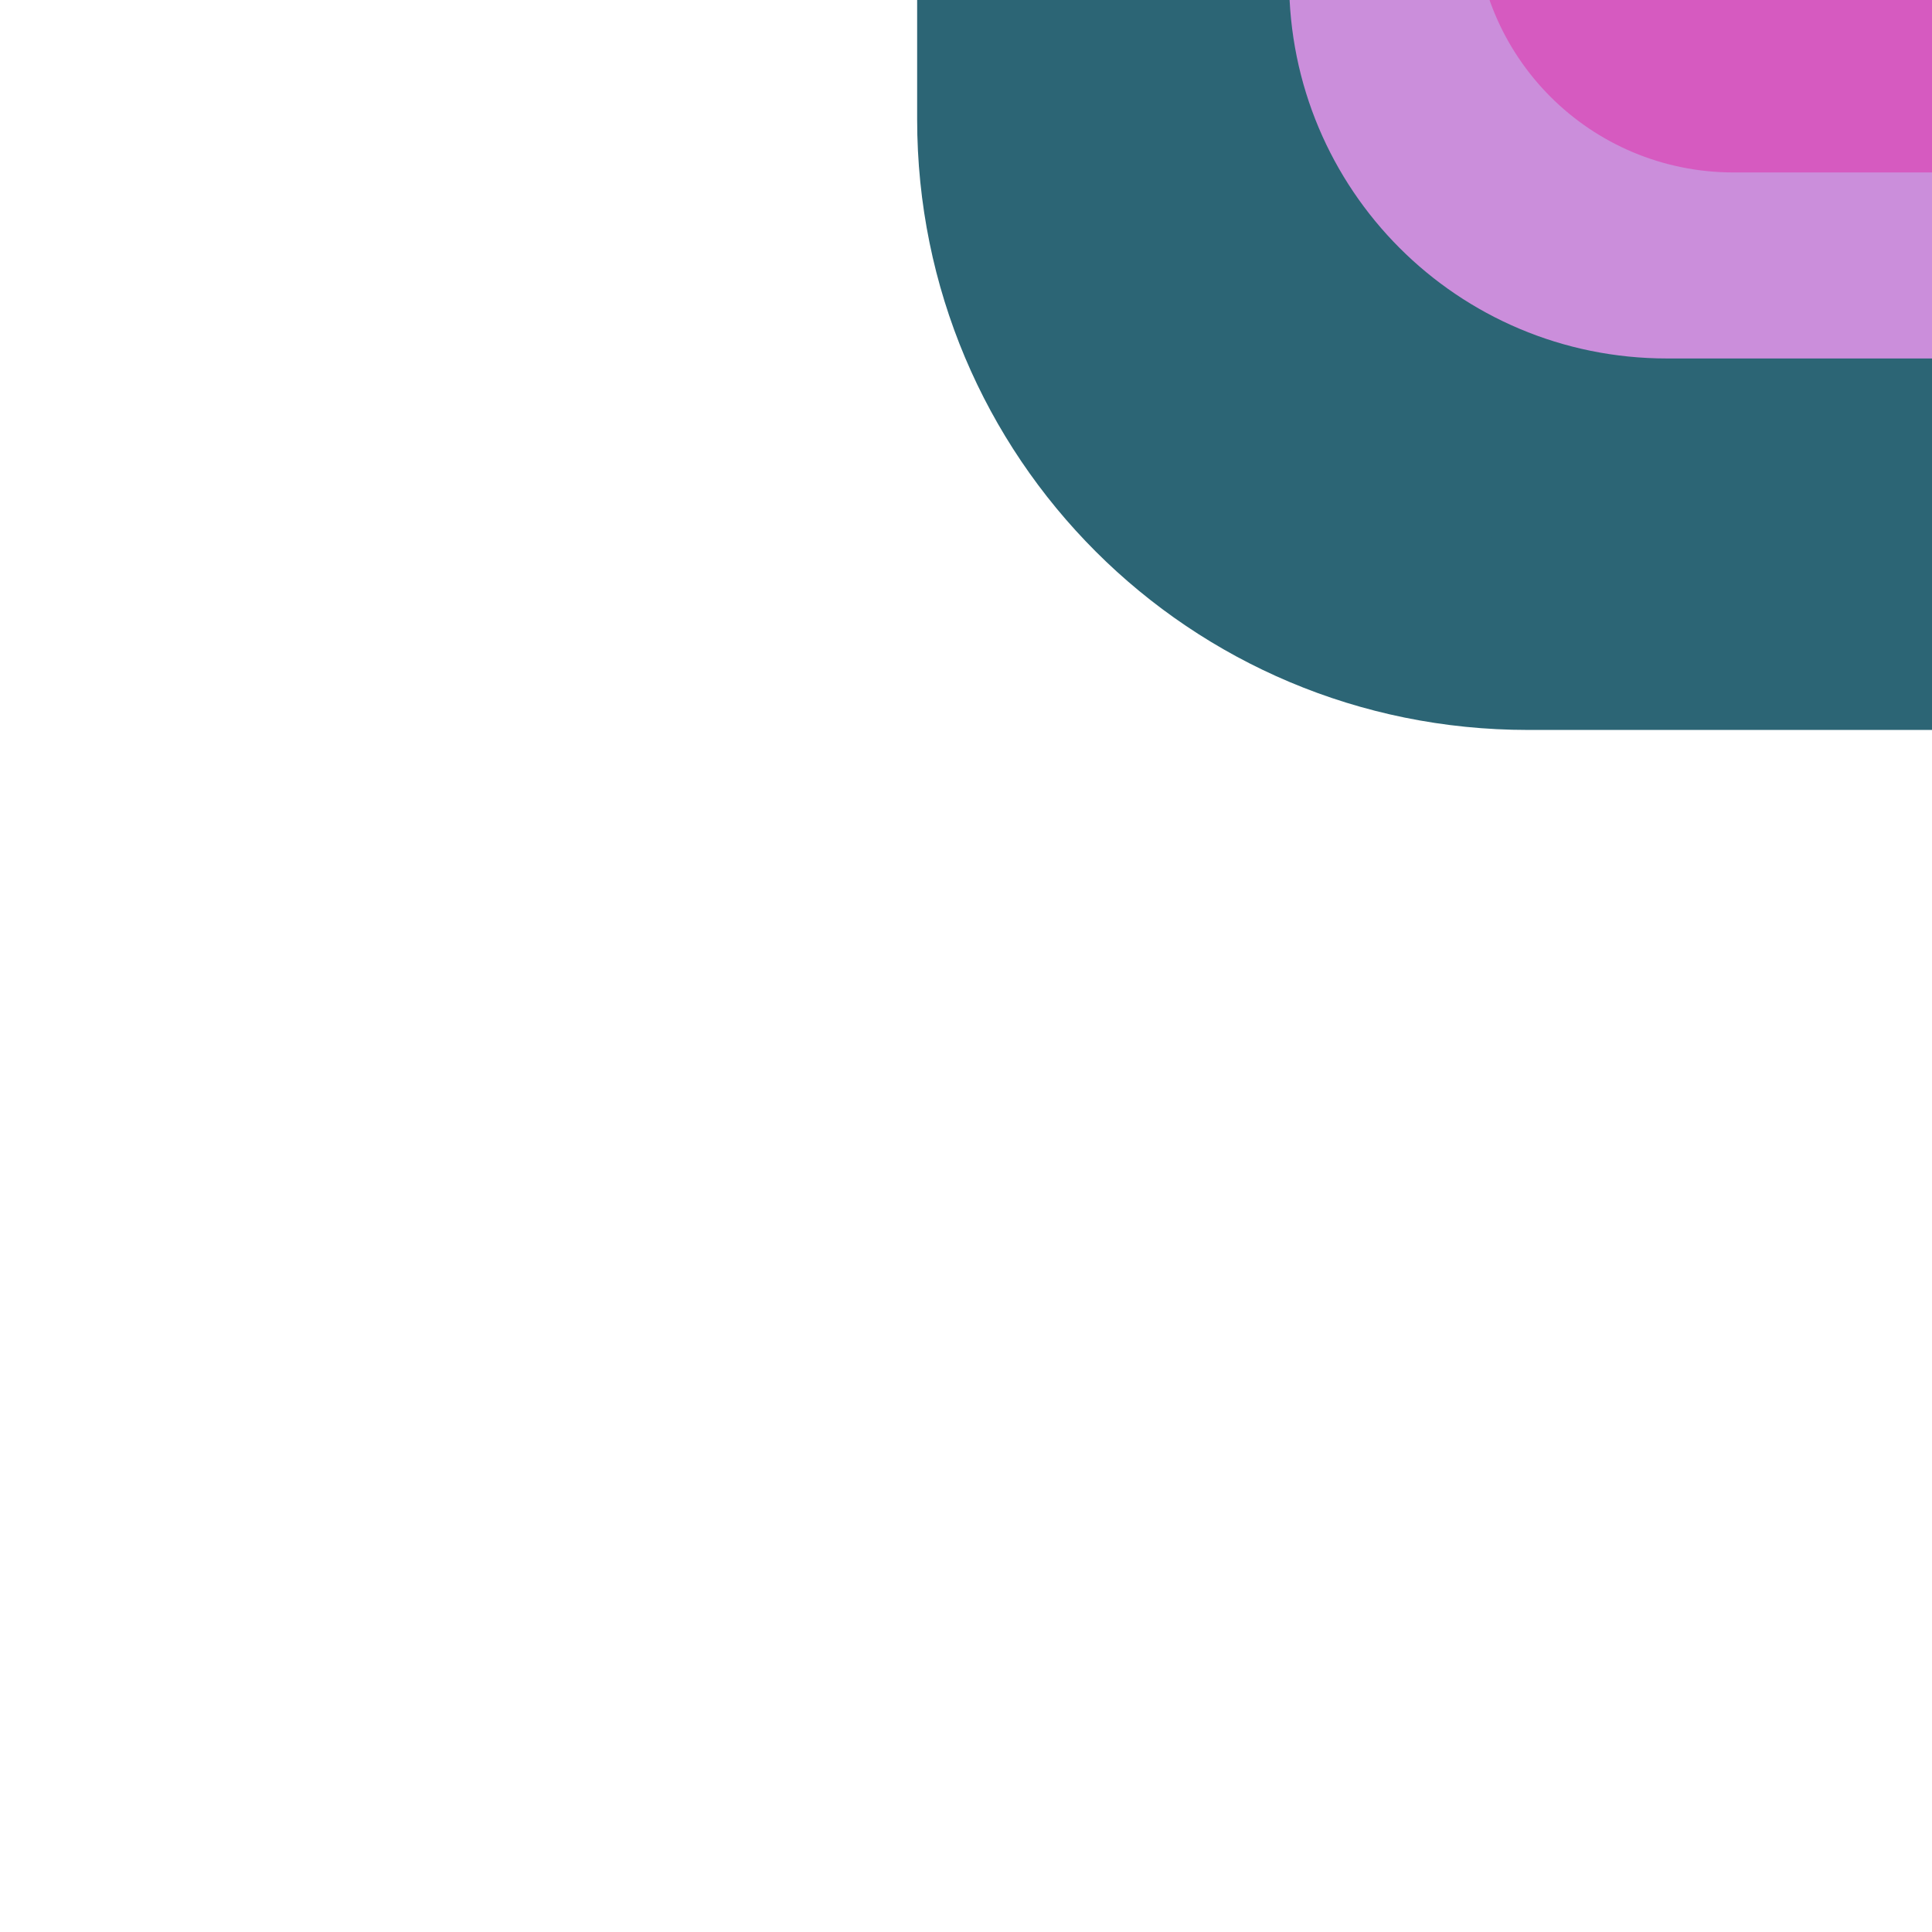 <?xml version="1.0" encoding="utf-8"?>
<!-- Generator: Adobe Illustrator 24.1.2, SVG Export Plug-In . SVG Version: 6.00 Build 0)  -->
<svg version="1.1"
	 id="svg38453" xmlns:cc="http://creativecommons.org/ns#" xmlns:dc="http://purl.org/dc/elements/1.1/" xmlns:inkscape="http://www.inkscape.org/namespaces/inkscape" xmlns:rdf="http://www.w3.org/1999/02/22-rdf-syntax-ns#" xmlns:sodipodi="http://sodipodi.sourceforge.net/DTD/sodipodi-0.dtd" xmlns:svg="http://www.w3.org/2000/svg"
	 xmlns="http://www.w3.org/2000/svg" xmlns:xlink="http://www.w3.org/1999/xlink" x="0px" y="0px" viewBox="0 0 1 1"
	 enable-background="new 0 0 1 1" xml:space="preserve">
<g id="layer1" transform="translate(26.591,-191.79)" inkscape:groupmode="layer" inkscape:label="Layer 1">
	
		<g id="g21219" transform="matrix(0,0.049,-0.049,0,-82.299,265.904)" inkscape:export-filename="C:\Users\Donatas\Documents\ShareX\Screenshots\2019-01\BSMGWaterTileSet.png" inkscape:export-xdpi="450" inkscape:export-ydpi="450">
		<path id="path21211" inkscape:connector-curvature="0" fill="#2C6575" d="M-1525.402-1167.168v10.291v10.291h14.131
			c3.575,0,6.451-2.879,6.451-6.453v-3.838v-3.838c0-3.575-2.876-6.453-6.451-6.453H-1525.402z"/>
		<path id="path21213" inkscape:connector-curvature="0" fill="#2C6575" d="M-1525.402-1165.205v8.328v8.328h13.67
			c2.741,0,4.95-2.208,4.95-4.95v-3.379v-3.379c0-2.741-2.208-4.95-4.95-4.95L-1525.402-1165.205L-1525.402-1165.205z"/>
		<path id="path21215" inkscape:connector-curvature="0" fill="#CB8EDB" d="M-1525.402-1163.241v6.363v6.363h12.663
			c2.212,0,3.995-1.78,3.995-3.992v-2.371v-2.371c0-2.212-1.781-3.992-3.995-3.992L-1525.402-1163.241L-1525.402-1163.241z"/>
		<path id="path21217" inkscape:connector-curvature="0" fill="#D65AC0" d="M-1525.402-1161.277v4.4v4.4h11.958
			c1.515,0,2.735-1.219,2.735-2.735v-1.667v-1.667c0-1.515-1.22-2.735-2.735-2.735h-11.958V-1161.277z"/>
	</g>
</g>
</svg>
